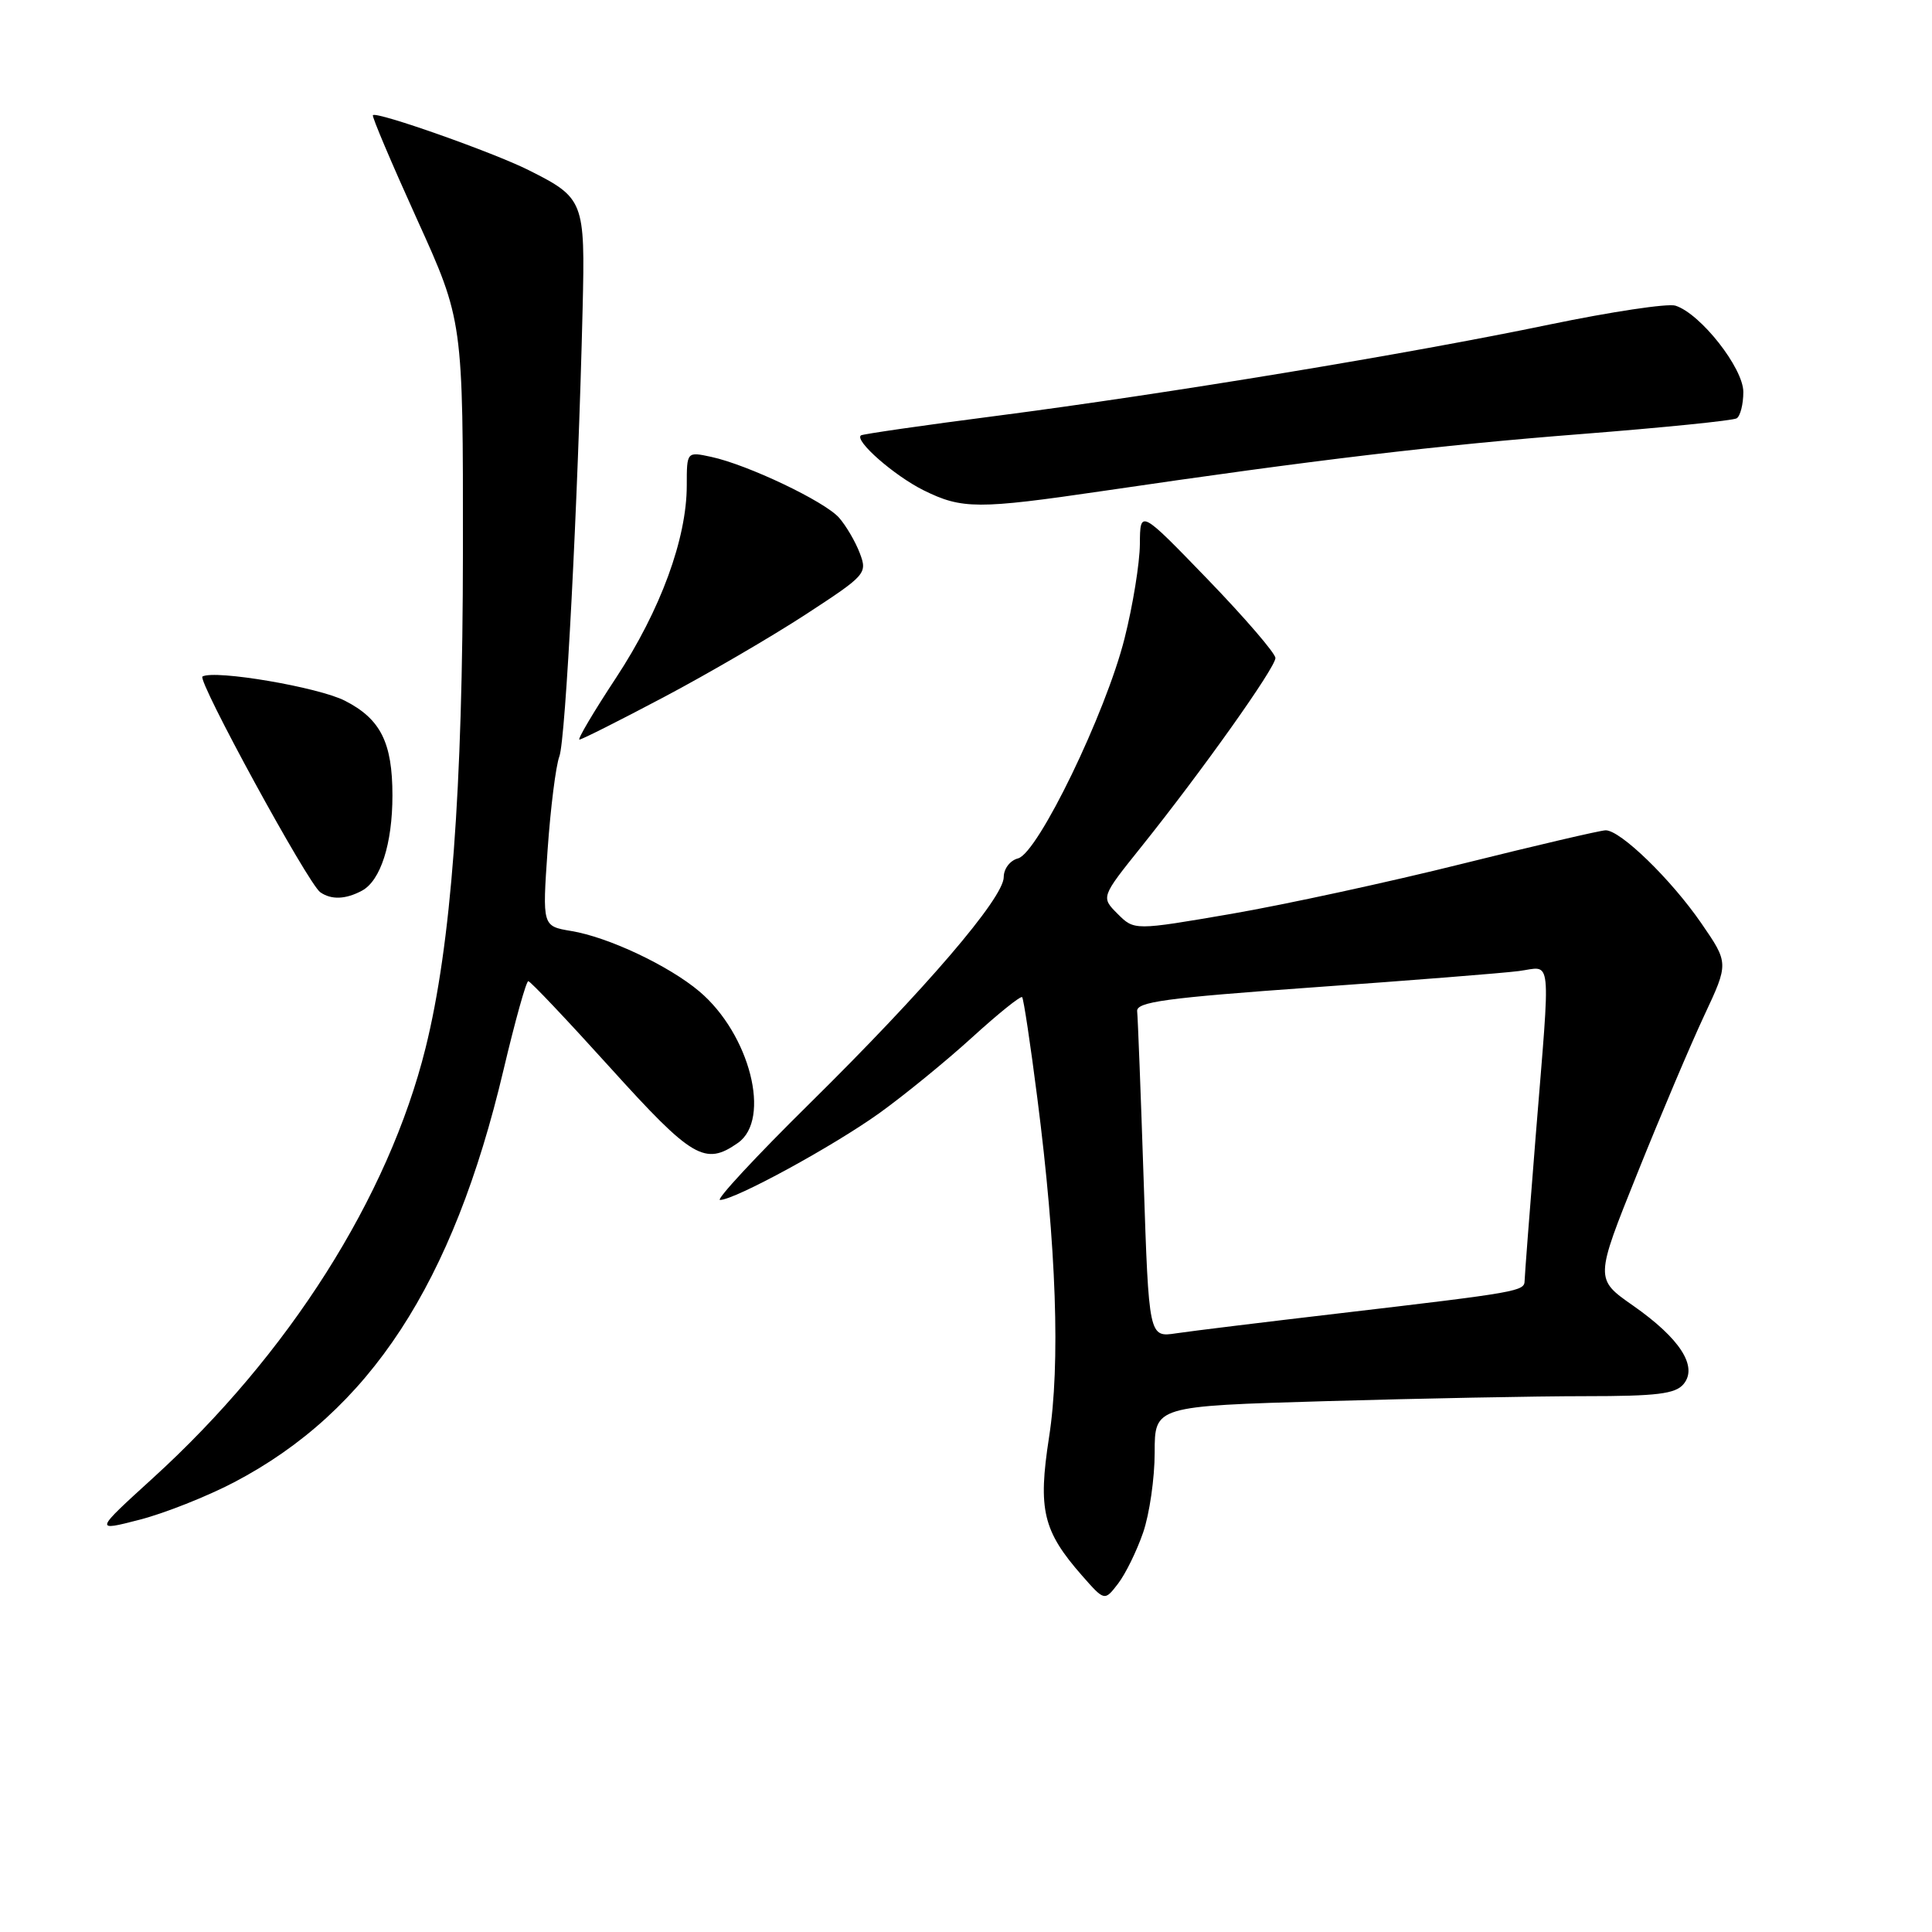 <?xml version="1.0" encoding="UTF-8" standalone="no"?>
<!DOCTYPE svg PUBLIC "-//W3C//DTD SVG 1.1//EN" "http://www.w3.org/Graphics/SVG/1.1/DTD/svg11.dtd" >
<svg xmlns="http://www.w3.org/2000/svg" xmlns:xlink="http://www.w3.org/1999/xlink" version="1.1" viewBox="0 0 256 256">
 <g >
 <path fill="currentColor"
d=" M 151.47 203.07 C 152.31 200.64 153.00 195.87 153.00 192.48 C 153.00 186.32 153.00 186.32 175.66 185.66 C 188.13 185.30 203.60 185.00 210.04 185.00 C 219.54 185.00 222.00 184.70 223.08 183.40 C 225.01 181.08 222.62 177.36 216.39 173.00 C 211.33 169.47 211.33 169.47 216.95 155.49 C 220.04 147.79 224.03 138.38 225.82 134.56 C 229.07 127.62 229.07 127.62 225.43 122.33 C 221.42 116.51 214.70 109.99 212.75 110.02 C 212.06 110.03 203.54 112.02 193.82 114.44 C 184.09 116.87 170.33 119.85 163.22 121.08 C 150.30 123.30 150.30 123.30 148.09 121.09 C 145.88 118.88 145.88 118.88 151.24 112.19 C 159.26 102.18 169.00 88.47 169.00 87.19 C 169.00 86.57 164.97 81.89 160.04 76.78 C 151.07 67.50 151.07 67.50 151.04 72.09 C 151.02 74.61 150.11 80.24 149.01 84.59 C 146.52 94.50 137.54 113.04 134.90 113.74 C 133.84 114.01 133.00 115.11 133.00 116.22 C 133.00 118.98 122.57 131.14 107.25 146.25 C 100.14 153.26 94.82 159.00 95.41 159.00 C 97.37 158.99 110.37 151.90 116.50 147.51 C 119.80 145.14 125.33 140.63 128.79 137.48 C 132.25 134.33 135.24 131.92 135.44 132.13 C 135.63 132.33 136.54 138.35 137.45 145.50 C 139.98 165.20 140.52 180.76 139.00 190.47 C 137.52 200.04 138.19 202.87 143.38 208.78 C 146.36 212.17 146.36 212.17 148.15 209.84 C 149.14 208.55 150.63 205.51 151.47 203.07 Z  M 31.02 196.41 C 48.99 186.99 60.02 170.12 66.72 141.76 C 68.25 135.30 69.72 130.01 70.00 130.01 C 70.28 130.01 75.17 135.18 80.89 141.51 C 91.73 153.50 93.42 154.50 97.78 151.44 C 102.24 148.32 99.36 137.02 92.67 131.37 C 88.63 127.96 80.61 124.17 75.68 123.36 C 71.86 122.72 71.86 122.72 72.56 112.61 C 72.95 107.05 73.65 101.47 74.12 100.22 C 74.95 98.01 76.58 66.59 77.20 40.90 C 77.54 26.62 77.39 26.23 70.06 22.55 C 65.41 20.21 49.93 14.74 49.41 15.26 C 49.25 15.41 51.88 21.61 55.24 29.02 C 61.36 42.50 61.36 42.50 61.34 73.00 C 61.32 104.78 59.78 125.22 56.39 138.86 C 51.47 158.65 38.25 179.50 20.22 195.89 C 12.50 202.92 12.50 202.92 18.50 201.37 C 21.80 200.52 27.43 198.29 31.02 196.41 Z  M 47.96 118.02 C 50.43 116.70 52.00 111.80 52.00 105.40 C 52.00 98.39 50.43 95.26 45.70 92.85 C 42.18 91.05 28.48 88.72 26.83 89.64 C 26.07 90.07 40.83 117.12 42.44 118.23 C 43.91 119.25 45.80 119.18 47.96 118.02 Z  M 87.91 92.40 C 93.74 89.32 102.21 84.38 106.74 81.43 C 114.77 76.19 114.95 75.99 113.92 73.28 C 113.34 71.75 112.10 69.65 111.18 68.60 C 109.26 66.43 99.08 61.58 94.25 60.54 C 91.00 59.84 91.00 59.84 91.00 64.32 C 91.00 71.37 87.52 80.85 81.65 89.78 C 78.67 94.30 76.48 98.00 76.78 98.00 C 77.08 98.00 82.09 95.48 87.91 92.40 Z  M 146.20 65.05 C 174.16 60.94 190.60 58.99 209.58 57.51 C 220.39 56.66 229.63 55.73 230.12 55.43 C 230.60 55.13 231.00 53.56 231.00 51.94 C 231.00 48.77 225.33 41.56 222.00 40.50 C 220.99 40.18 213.49 41.31 205.33 43.00 C 186.66 46.89 154.74 52.16 132.00 55.11 C 122.38 56.35 114.31 57.52 114.08 57.69 C 113.17 58.37 118.50 63.04 122.39 64.97 C 127.47 67.48 129.57 67.49 146.20 65.05 Z  M 151.54 156.36 C 151.16 144.89 150.77 134.83 150.68 134.01 C 150.53 132.76 154.39 132.23 174.00 130.83 C 186.93 129.91 199.19 128.94 201.25 128.67 C 205.70 128.10 205.48 125.88 203.49 150.50 C 202.70 160.40 202.03 169.04 202.02 169.70 C 202.00 171.10 201.33 171.22 177.50 174.02 C 167.60 175.18 157.86 176.37 155.86 176.67 C 152.23 177.22 152.23 177.22 151.54 156.36 Z "/>
</g>
</svg>